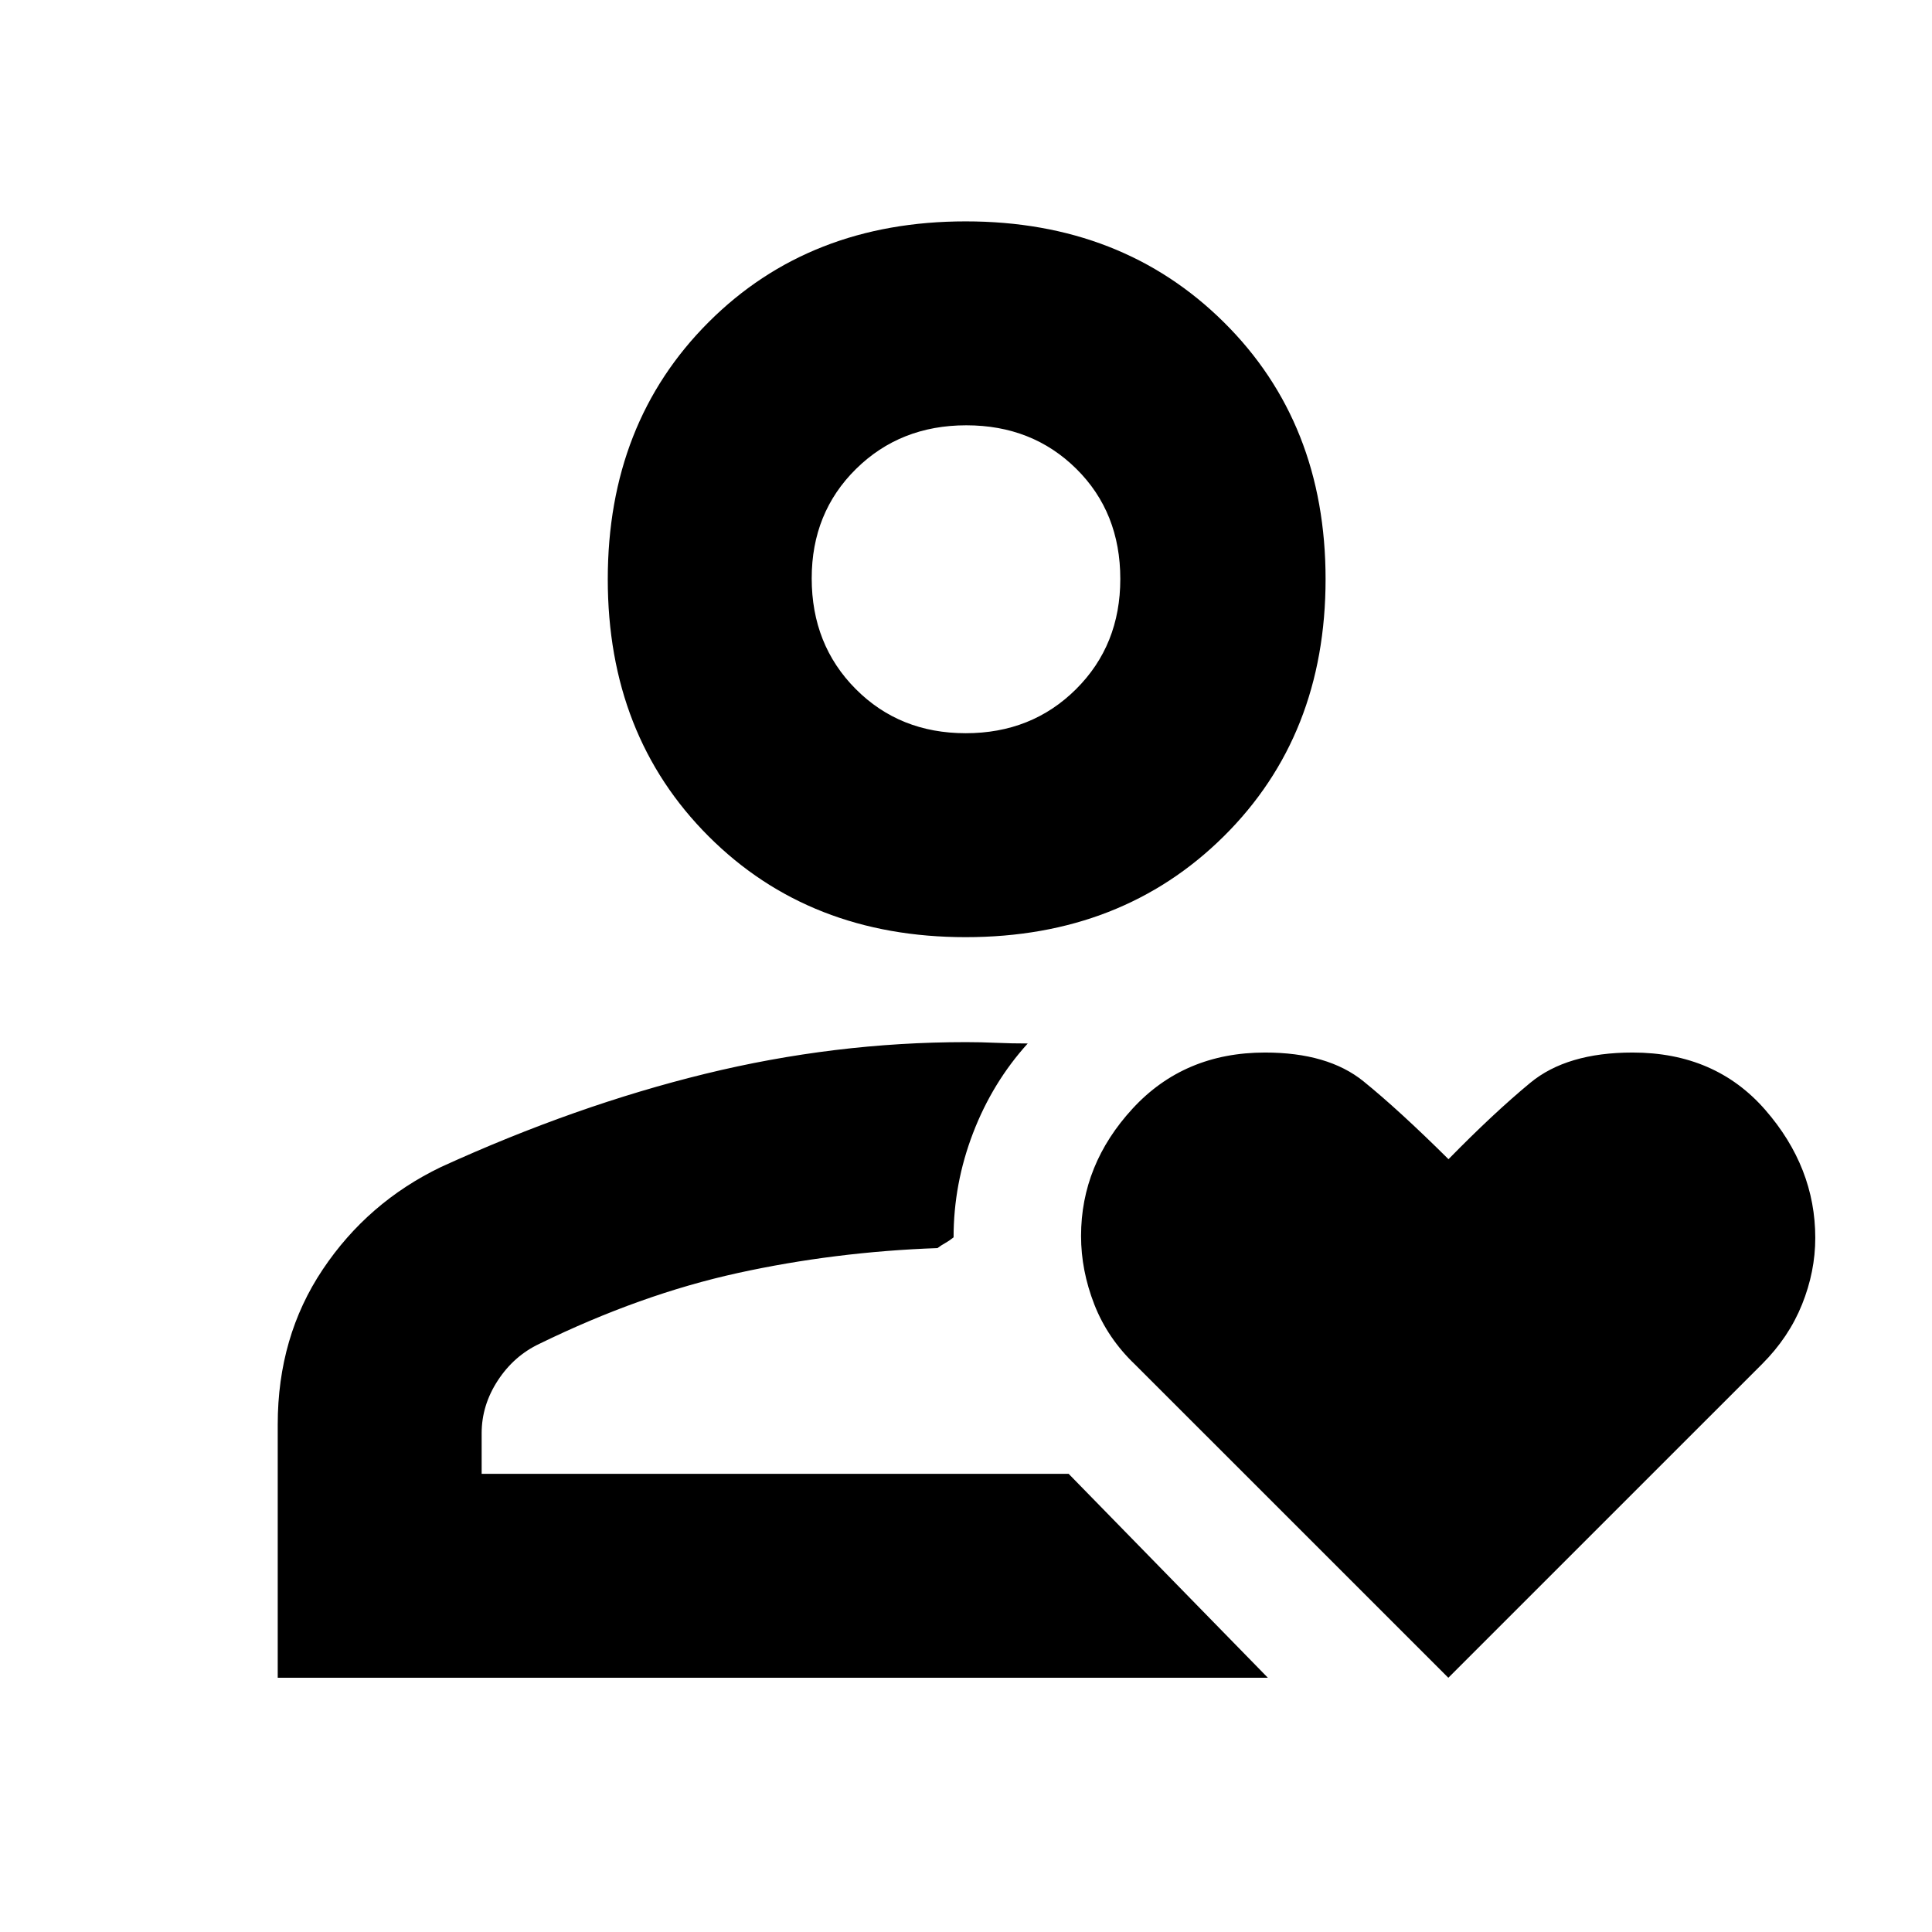 <svg xmlns="http://www.w3.org/2000/svg" height="40" viewBox="0 -960 960 960" width="40"><path d="M480-227.67ZM138-126.33V-252.2q0-43.6 22.37-77.01 22.36-33.41 58.76-50.91 66.87-30.55 131.25-46.3 64.38-15.75 129.63-15.75 7.38 0 15.02.34 7.64.33 15.64.33-17.5 19.33-27.17 44.51-9.67 25.18-9.67 51.82-2.33 1.84-4.16 2.84-1.84 1-3.84 2.5-51.16 1.83-99.33 12.41-48.17 10.59-98.47 35.15-12.7 6-20.7 18.28-8 12.28-8 26.15v20.17H531l99 101.34H138Zm341.88-368q-77.65 0-127.77-50.1Q302-594.53 302-672.18t50.1-127.74Q402.2-850 479.85-850t128.23 50.07q50.59 50.07 50.59 127.72T608.1-544.45q-50.57 50.12-128.22 50.12Zm-.03-101.34q32.82 0 54.82-21.88 22-21.89 22-54.75 0-33.13-21.86-54.75-21.85-21.62-54.66-21.62-32.82 0-54.82 21.71t-22 54.32q0 33.02 21.86 55 21.85 21.97 54.66 21.97Zm.15-76.66Zm239.67 546L564.13-281.84q-13.8-13.13-20.38-30.01-6.58-16.89-6.58-34 0-35.49 25.63-63.32Q588.44-437 628.6-437q31.23 0 48.88 14.28 17.64 14.29 42.27 38.72 22.44-22.92 40.64-37.96T811.23-437q41.12 0 65.94 28.52Q902-379.96 902-344.9q0 16.71-6.58 33.07-6.58 16.35-19.82 29.59L719.67-126.33Z"/></svg>
